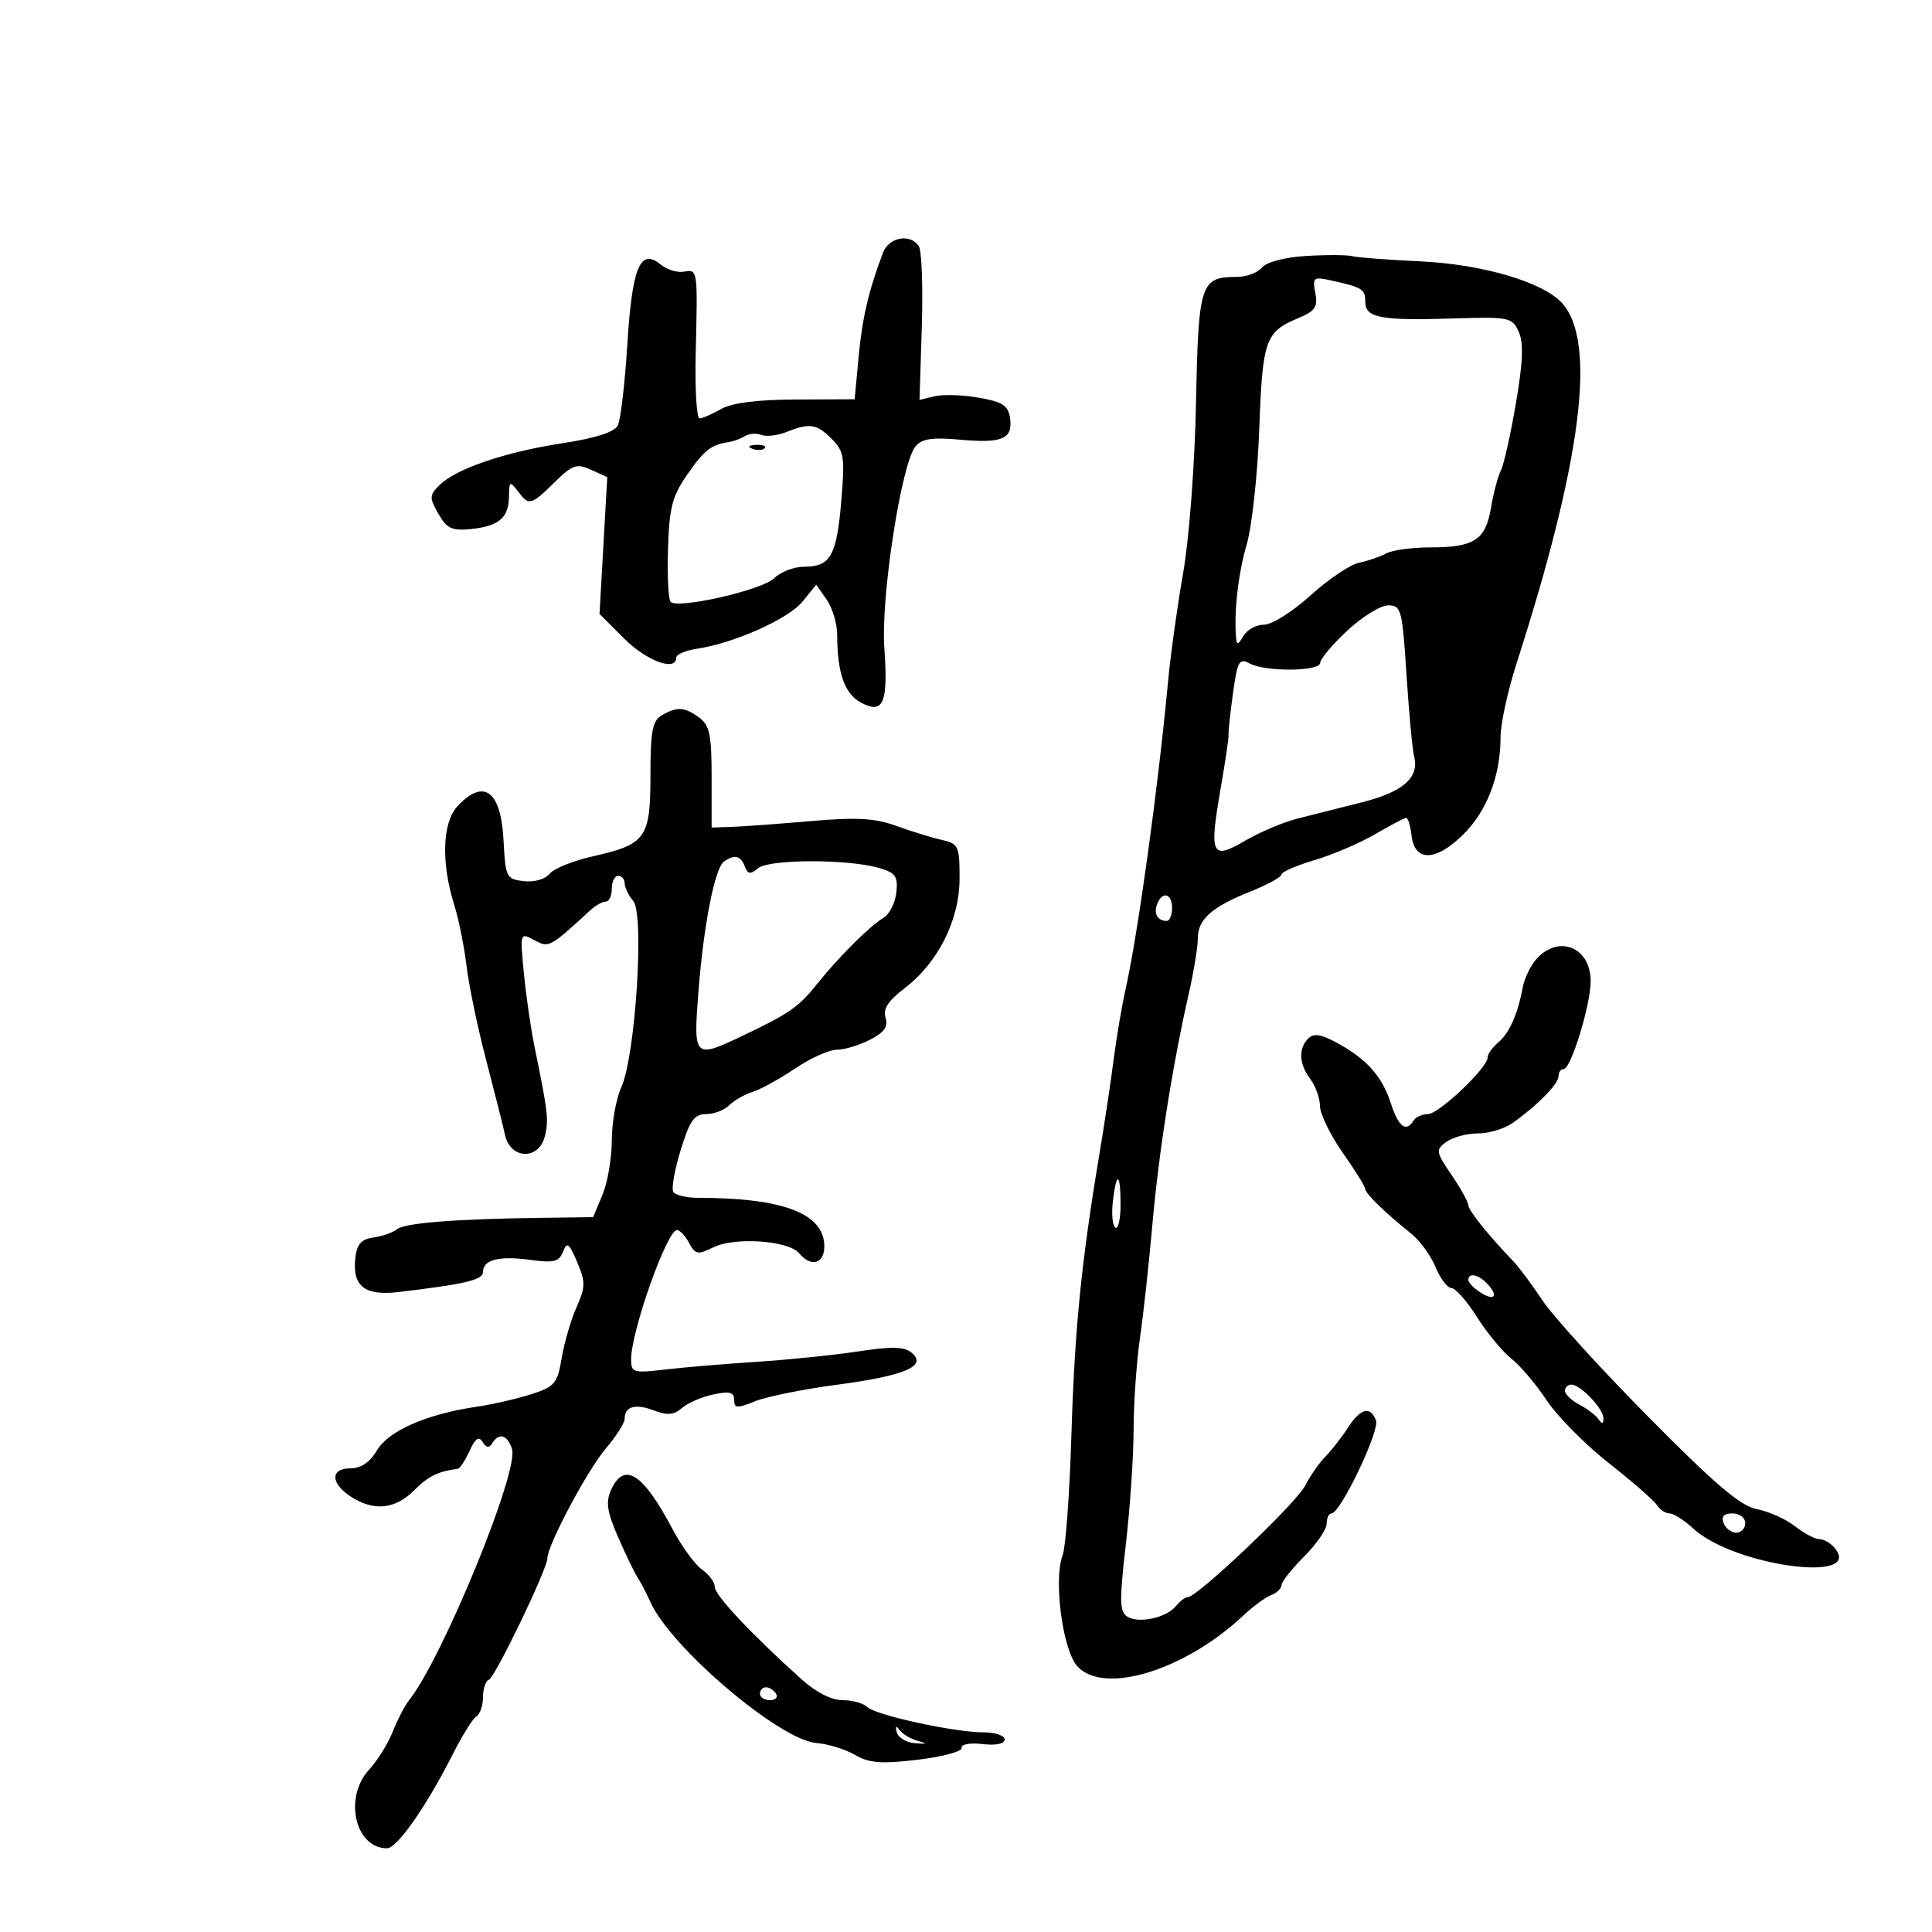 <svg xmlns="http://www.w3.org/2000/svg" width="300" height="300" viewBox="0 0 300 300" version="1.1">
	<path d="M 137.106 39.250 C 134.868 45.172, 133.894 49.334, 133.327 55.399 L 132.711 62 123.605 62.035 C 117.604 62.059, 113.648 62.558, 112 63.500 C 110.625 64.286, 109.113 64.945, 108.641 64.965 C 108.168 64.984, 107.894 60.388, 108.031 54.750 C 108.348 41.758, 108.356 41.814, 106.154 42.187 C 105.138 42.359, 103.541 41.864, 102.603 41.086 C 99.418 38.442, 98.151 41.469, 97.409 53.500 C 97.035 59.550, 96.369 65.205, 95.928 66.067 C 95.396 67.105, 92.468 68.042, 87.261 68.839 C 78.394 70.196, 70.770 72.802, 68.229 75.343 C 66.666 76.905, 66.652 77.287, 68.067 79.776 C 69.364 82.057, 70.176 82.444, 73.058 82.157 C 77.446 81.720, 78.992 80.419, 79.032 77.128 C 79.061 74.730, 79.180 74.653, 80.392 76.250 C 82.153 78.570, 82.410 78.510, 86.101 74.901 C 88.914 72.152, 89.554 71.931, 91.784 72.947 L 94.296 74.092 93.695 84.710 L 93.094 95.329 96.929 99.164 C 100.414 102.649, 105 104.323, 105 102.109 C 105 101.620, 106.463 101, 108.250 100.733 C 114.007 99.873, 122.440 96.100, 124.620 93.409 L 126.741 90.792 128.370 93.119 C 129.267 94.398, 130 96.864, 130 98.598 C 130 104.456, 131.148 107.741, 133.667 109.089 C 137.177 110.968, 137.930 109.213, 137.318 100.586 C 136.758 92.694, 139.971 71.945, 142.162 69.305 C 143.144 68.122, 144.759 67.882, 149.085 68.274 C 155.666 68.871, 157.302 68.161, 156.837 64.911 C 156.561 62.975, 155.687 62.405, 152 61.756 C 149.525 61.321, 146.439 61.218, 145.142 61.529 L 142.784 62.092 143.136 50.796 C 143.330 44.583, 143.127 38.938, 142.685 38.250 C 141.373 36.207, 138.030 36.807, 137.106 39.250 M 202.833 39.744 C 199.474 39.952, 196.675 40.686, 195.961 41.547 C 195.298 42.346, 193.546 43, 192.069 43 C 186.406 43, 186.092 43.962, 185.717 62.500 C 185.521 72.204, 184.662 83.577, 183.715 89 C 182.803 94.225, 181.764 101.650, 181.406 105.500 C 179.862 122.102, 176.739 144.803, 174.804 153.490 C 174.192 156.235, 173.350 161.185, 172.932 164.490 C 172.513 167.796, 171.495 174.550, 170.668 179.500 C 167.892 196.122, 166.872 206.404, 166.366 222.865 C 166.089 231.865, 165.481 240.236, 165.013 241.466 C 163.556 245.297, 164.996 256.218, 167.291 258.739 C 171.405 263.260, 184.036 259.375, 193.141 250.788 C 194.593 249.419, 196.506 248.020, 197.391 247.680 C 198.276 247.341, 199 246.644, 199 246.131 C 199 245.619, 200.575 243.625, 202.500 241.700 C 204.425 239.775, 206 237.480, 206 236.600 C 206 235.720, 206.342 235, 206.761 235 C 208.137 235, 214.275 222.159, 213.662 220.562 C 212.776 218.253, 211.270 218.655, 209.273 221.733 C 208.298 223.237, 206.736 225.238, 205.803 226.180 C 204.870 227.123, 203.448 229.167, 202.643 230.723 C 201.225 233.466, 185.920 248, 184.450 248 C 184.049 248, 183.221 248.621, 182.610 249.380 C 181.143 251.204, 176.849 252.143, 175.053 251.033 C 173.836 250.280, 173.800 248.612, 174.817 239.824 C 175.474 234.146, 176.018 226.125, 176.025 222 C 176.033 217.875, 176.478 211.465, 177.015 207.756 C 177.551 204.047, 178.422 196.093, 178.949 190.080 C 179.923 178.987, 182.042 165.550, 184.593 154.294 C 185.367 150.881, 186 147.014, 186 145.699 C 186 142.737, 188.131 140.850, 194.246 138.401 C 196.857 137.355, 198.994 136.180, 198.996 135.789 C 198.998 135.398, 201.314 134.390, 204.142 133.550 C 206.970 132.710, 211.213 130.893, 213.570 129.512 C 215.928 128.130, 218.084 127, 218.362 127 C 218.640 127, 219.010 128.238, 219.184 129.750 C 219.652 133.822, 222.871 133.799, 227.099 129.692 C 230.857 126.043, 233 120.531, 233 114.514 C 233 112.449, 234.105 107.327, 235.455 103.130 C 245.636 71.481, 247.970 53.045, 242.555 47.061 C 239.598 43.794, 230.183 41.027, 220.500 40.580 C 215.550 40.352, 210.825 39.991, 210 39.779 C 209.175 39.567, 205.950 39.552, 202.833 39.744 M 204.243 45.490 C 204.657 47.656, 204.225 48.297, 201.619 49.386 C 196.464 51.541, 196.046 52.727, 195.538 66.596 C 195.278 73.693, 194.405 81.750, 193.599 84.500 C 192.276 89.011, 191.591 94.969, 191.934 99 C 192.036 100.203, 192.263 100.153, 193.080 98.750 C 193.641 97.787, 195.090 96.998, 196.300 96.996 C 197.510 96.993, 200.750 94.950, 203.500 92.454 C 206.250 89.959, 209.625 87.683, 211 87.398 C 212.375 87.113, 214.281 86.456, 215.236 85.940 C 216.191 85.423, 219.259 85, 222.052 85 C 228.938 85, 230.679 83.862, 231.534 78.801 C 231.926 76.478, 232.613 73.885, 233.059 73.038 C 233.506 72.192, 234.551 67.530, 235.381 62.677 C 236.492 56.183, 236.609 53.235, 235.823 51.511 C 234.802 49.270, 234.360 49.180, 225.628 49.453 C 214.334 49.806, 212 49.362, 212 46.860 C 212 44.887, 211.576 44.625, 206.624 43.533 C 203.954 42.944, 203.783 43.084, 204.243 45.490 M 122.065 67.099 C 120.726 67.634, 118.998 67.830, 118.225 67.533 C 117.452 67.236, 116.298 67.320, 115.660 67.719 C 115.022 68.117, 113.902 68.534, 113.172 68.645 C 110.400 69.065, 109.350 69.887, 106.693 73.722 C 104.377 77.063, 103.921 78.836, 103.728 85.244 C 103.603 89.409, 103.784 93.105, 104.130 93.456 C 105.269 94.609, 118.381 91.619, 120.212 89.788 C 121.195 88.805, 123.295 88, 124.878 88 C 128.959 88, 129.915 86.303, 130.636 77.782 C 131.211 70.976, 131.070 70.070, 129.135 68.135 C 126.797 65.797, 125.720 65.639, 122.065 67.099 M 116.813 69.683 C 117.534 69.972, 118.397 69.936, 118.729 69.604 C 119.061 69.272, 118.471 69.036, 117.417 69.079 C 116.252 69.127, 116.015 69.364, 116.813 69.683 M 209.206 97.922 C 206.893 100.079, 205 102.329, 205 102.922 C 205 104.273, 196.528 104.353, 194.046 103.025 C 192.415 102.152, 192.142 102.649, 191.439 107.775 C 191.007 110.924, 190.707 113.764, 190.772 114.086 C 190.837 114.408, 190.280 118.187, 189.534 122.484 C 187.740 132.815, 188.113 133.603, 193.351 130.540 C 195.633 129.206, 199.300 127.658, 201.500 127.102 C 203.700 126.545, 208.195 125.410, 211.488 124.580 C 217.860 122.973, 220.401 120.752, 219.590 117.500 C 219.316 116.400, 218.780 110.662, 218.398 104.750 C 217.746 94.637, 217.578 94, 215.558 94 C 214.378 94, 211.519 95.765, 209.206 97.922 M 102.750 111.080 C 101.306 111.921, 101 113.549, 101 120.395 C 101 130.161, 100.321 131.110, 92 132.985 C 88.975 133.666, 85.976 134.882, 85.335 135.686 C 84.664 136.530, 82.969 137.012, 81.335 136.825 C 78.615 136.513, 78.488 136.259, 78.193 130.524 C 77.796 122.783, 75.131 120.796, 71.038 125.190 C 68.683 127.717, 68.476 133.966, 70.530 140.500 C 71.222 142.700, 72.084 146.975, 72.446 150 C 72.809 153.025, 74.165 159.550, 75.461 164.500 C 76.757 169.450, 78.091 174.738, 78.427 176.250 C 79.270 180.044, 83.665 180.183, 84.603 176.446 C 85.231 173.945, 85.083 172.662, 82.996 162.511 C 82.432 159.766, 81.693 154.656, 81.352 151.154 C 80.736 144.807, 80.741 144.791, 82.961 145.979 C 85.259 147.209, 85.266 147.205, 91.776 141.250 C 92.528 140.563, 93.561 140, 94.071 140 C 94.582 140, 95 139.100, 95 138 C 95 136.900, 95.450 136, 96 136 C 96.550 136, 97 136.527, 97 137.171 C 97 137.815, 97.602 139.053, 98.338 139.921 C 100.082 141.979, 98.673 163.959, 96.488 168.784 C 95.669 170.590, 95 174.317, 95 177.066 C 95 179.815, 94.348 183.625, 93.551 185.532 L 92.102 189 83.801 189.109 C 70.539 189.284, 62.821 189.904, 61.618 190.891 C 61.003 191.396, 59.375 191.964, 58 192.154 C 56.108 192.416, 55.422 193.183, 55.178 195.310 C 54.671 199.728, 56.620 201.258, 61.942 200.622 C 72.331 199.381, 75 198.743, 75 197.502 C 75 195.601, 77.498 194.969, 82.372 195.638 C 85.994 196.134, 86.816 195.927, 87.424 194.365 C 88.042 192.777, 88.369 193.018, 89.623 195.980 C 90.933 199.074, 90.923 199.849, 89.525 202.980 C 88.661 204.916, 87.626 208.458, 87.224 210.852 C 86.558 214.826, 86.149 215.315, 82.498 216.492 C 80.299 217.200, 76.475 218.077, 74 218.440 C 66.272 219.573, 60.330 222.171, 58.541 225.200 C 57.447 227.051, 56.059 228, 54.443 228 C 51.273 228, 51.285 230.301, 54.465 232.385 C 58.008 234.707, 61.348 234.379, 64.308 231.420 C 66.521 229.206, 67.999 228.478, 71.089 228.077 C 71.414 228.034, 72.232 226.786, 72.908 225.302 C 73.804 223.337, 74.356 222.959, 74.944 223.909 C 75.510 224.826, 75.953 224.885, 76.434 224.107 C 77.490 222.398, 78.799 222.791, 79.509 225.030 C 80.603 228.474, 68.683 257.535, 63.526 264 C 62.868 264.825, 61.724 267.027, 60.984 268.894 C 60.244 270.760, 58.595 273.413, 57.319 274.790 C 53.329 279.095, 55.126 287, 60.095 287 C 61.666 287, 66.242 280.448, 70.346 272.321 C 71.785 269.472, 73.421 266.858, 73.981 266.512 C 74.541 266.165, 75 264.821, 75 263.524 C 75 262.228, 75.407 261.017, 75.904 260.833 C 76.877 260.474, 85 243.620, 85 241.960 C 85 239.949, 91.235 228.240, 94.076 224.916 C 95.681 223.037, 96.996 220.964, 96.998 220.309 C 97.001 218.379, 98.645 217.915, 101.556 219.021 C 103.639 219.813, 104.659 219.723, 105.890 218.640 C 106.775 217.860, 108.963 216.912, 110.750 216.532 C 113.300 215.990, 114 216.170, 114 217.370 C 114 218.696, 114.428 218.725, 117.250 217.586 C 119.038 216.864, 124.775 215.708, 130 215.016 C 140.536 213.622, 144.045 212.112, 141.554 210.045 C 140.415 209.100, 138.466 209.052, 133.282 209.844 C 129.552 210.413, 122.450 211.142, 117.500 211.462 C 112.550 211.783, 106.138 212.322, 103.250 212.661 C 98.321 213.238, 98 213.141, 98 211.076 C 98 206.716, 103.571 191, 105.117 191 C 105.564 191, 106.413 191.903, 107.003 193.006 C 107.971 194.814, 108.345 194.880, 110.788 193.676 C 114.093 192.048, 122.445 192.627, 124.081 194.597 C 125.927 196.822, 128 196.263, 128 193.539 C 128 188.449, 121.637 186, 108.412 186 C 106.600 186, 104.861 185.585, 104.548 185.077 C 104.234 184.569, 104.750 181.644, 105.694 178.577 C 107.105 173.995, 107.808 173, 109.634 173 C 110.857 173, 112.473 172.384, 113.225 171.632 C 113.978 170.879, 115.627 169.936, 116.890 169.535 C 118.154 169.134, 121.123 167.499, 123.489 165.903 C 125.855 164.306, 128.760 163, 129.945 163 C 131.130 163, 133.450 162.302, 135.101 161.448 C 137.314 160.304, 137.946 159.406, 137.510 158.030 C 137.082 156.684, 137.894 155.420, 140.425 153.489 C 145.674 149.486, 149 142.854, 149 136.393 C 149 131.367, 148.831 131, 146.250 130.424 C 144.738 130.086, 141.580 129.114, 139.233 128.263 C 135.836 127.031, 133.086 126.878, 125.733 127.513 C 120.655 127.951, 115.150 128.353, 113.500 128.405 L 110.500 128.500 110.500 120.669 C 110.500 114.072, 110.194 112.615, 108.559 111.419 C 106.285 109.757, 105.137 109.690, 102.750 111.080 M 112.438 133.765 C 110.985 134.771, 109.233 143.728, 108.430 154.250 C 107.669 164.245, 107.814 164.390, 115.123 160.925 C 122.486 157.434, 123.998 156.393, 126.799 152.883 C 130.180 148.649, 135.030 143.812, 137.210 142.500 C 138.125 141.950, 139.014 140.184, 139.186 138.576 C 139.455 136.075, 139.066 135.525, 136.500 134.777 C 131.691 133.375, 119.436 133.393, 117.736 134.804 C 116.517 135.816, 116.123 135.763, 115.648 134.526 C 115.008 132.856, 114.072 132.635, 112.438 133.765 M 179.676 140.402 C 179.111 141.874, 179.758 143, 181.167 143 C 181.625 143, 182 142.100, 182 141 C 182 138.707, 180.477 138.315, 179.676 140.402 M 238.611 148.877 C 237.677 149.910, 236.700 151.923, 236.441 153.351 C 235.699 157.445, 234.343 160.470, 232.604 161.914 C 231.722 162.646, 231 163.675, 231 164.201 C 231 165.811, 223.414 173, 221.715 173 C 220.837 173, 219.840 173.450, 219.500 174 C 218.327 175.898, 217.151 174.988, 215.945 171.250 C 214.600 167.083, 212.128 164.352, 207.411 161.824 C 205.069 160.569, 203.973 160.427, 203.131 161.269 C 201.583 162.817, 201.712 165.238, 203.468 167.559 C 204.276 168.626, 204.951 170.517, 204.968 171.760 C 204.986 173.003, 206.575 176.261, 208.500 179 C 210.425 181.739, 212 184.270, 212 184.625 C 212 185.322, 215.158 188.392, 219.111 191.538 C 220.467 192.617, 222.176 194.963, 222.909 196.750 C 223.643 198.537, 224.751 200.001, 225.371 200.002 C 225.992 200.003, 227.779 202.027, 229.341 204.501 C 230.904 206.975, 233.307 209.883, 234.682 210.964 C 236.056 212.045, 238.526 214.960, 240.169 217.442 C 241.813 219.923, 246.159 224.315, 249.829 227.202 C 253.498 230.088, 256.860 233.024, 257.300 233.725 C 257.740 234.426, 258.615 235, 259.245 235 C 259.875 235, 261.540 236.064, 262.945 237.364 C 269.200 243.151, 289.507 245.931, 284.890 240.367 C 284.266 239.615, 283.196 239, 282.512 239 C 281.829 239, 280.121 238.096, 278.716 236.991 C 277.311 235.886, 274.663 234.696, 272.831 234.346 C 270.263 233.855, 266.406 230.581, 256 220.058 C 248.575 212.550, 241.165 204.403, 239.534 201.953 C 237.903 199.504, 235.878 196.780, 235.034 195.899 C 231.096 191.791, 228 187.938, 228 187.148 C 228 186.670, 226.830 184.555, 225.401 182.449 C 222.939 178.822, 222.896 178.549, 224.592 177.309 C 225.577 176.589, 227.771 176, 229.469 176 C 231.166 176, 233.573 175.287, 234.817 174.416 C 238.632 171.744, 242 168.330, 242 167.135 C 242 166.511, 242.368 166, 242.817 166 C 243.936 166, 247 156.011, 247 152.362 C 247 147.113, 242.064 145.062, 238.611 148.877 M 172.803 186.561 C 172.574 188.519, 172.750 190.346, 173.194 190.620 C 173.637 190.894, 174 189.291, 174 187.059 C 174 182.049, 173.361 181.783, 172.803 186.561 M 228 198.759 C 228 199.177, 228.900 200.081, 230 200.768 C 232.190 202.135, 232.712 201.112, 230.800 199.200 C 229.446 197.846, 228 197.618, 228 198.759 M 243 215.965 C 243 216.495, 244.012 217.463, 245.250 218.115 C 246.488 218.766, 247.831 219.795, 248.235 220.400 C 248.743 221.161, 248.974 221.115, 248.985 220.250 C 249.003 218.765, 245.428 215, 244 215 C 243.450 215, 243 215.434, 243 215.965 M 94.886 231.351 C 94.036 233.216, 94.255 234.716, 95.941 238.601 C 97.111 241.296, 98.504 244.175, 99.036 245 C 99.569 245.825, 100.424 247.464, 100.937 248.643 C 104.007 255.700, 121.014 270.186, 126.778 270.654 C 128.581 270.800, 131.281 271.632, 132.778 272.502 C 134.984 273.784, 136.828 273.926, 142.500 273.250 C 146.350 272.792, 149.419 271.967, 149.320 271.417 C 149.217 270.849, 150.619 270.591, 152.570 270.818 C 154.656 271.062, 156 270.784, 156 270.109 C 156 269.499, 154.537 269, 152.750 269 C 148.187 269, 135.929 266.329, 134.658 265.058 C 134.076 264.476, 132.353 264, 130.828 264 C 129.108 264, 126.687 262.767, 124.448 260.750 C 116.681 253.756, 111 247.712, 111 246.443 C 111 245.712, 110.103 244.485, 109.006 243.717 C 107.909 242.948, 105.843 240.110, 104.415 237.410 C 99.829 228.738, 96.919 226.888, 94.886 231.351 M 267.638 236.500 C 267.955 237.325, 268.841 238, 269.607 238 C 270.373 238, 271 237.325, 271 236.500 C 271 235.675, 270.115 235, 269.031 235 C 267.692 235, 267.247 235.480, 267.638 236.500 M 118 263 C 118 263.550, 118.702 264, 119.559 264 C 120.416 264, 120.840 263.550, 120.500 263 C 120.160 262.450, 119.459 262, 118.941 262 C 118.423 262, 118 262.450, 118 263 M 139.252 269 C 139.475 269.825, 140.746 270.583, 142.078 270.685 C 143.988 270.830, 144.077 270.753, 142.500 270.319 C 141.400 270.016, 140.128 269.258, 139.674 268.634 C 139.128 267.885, 138.985 268.009, 139.252 269" stroke="none" fill="black" fill-rule="evenodd"/>
</svg>
